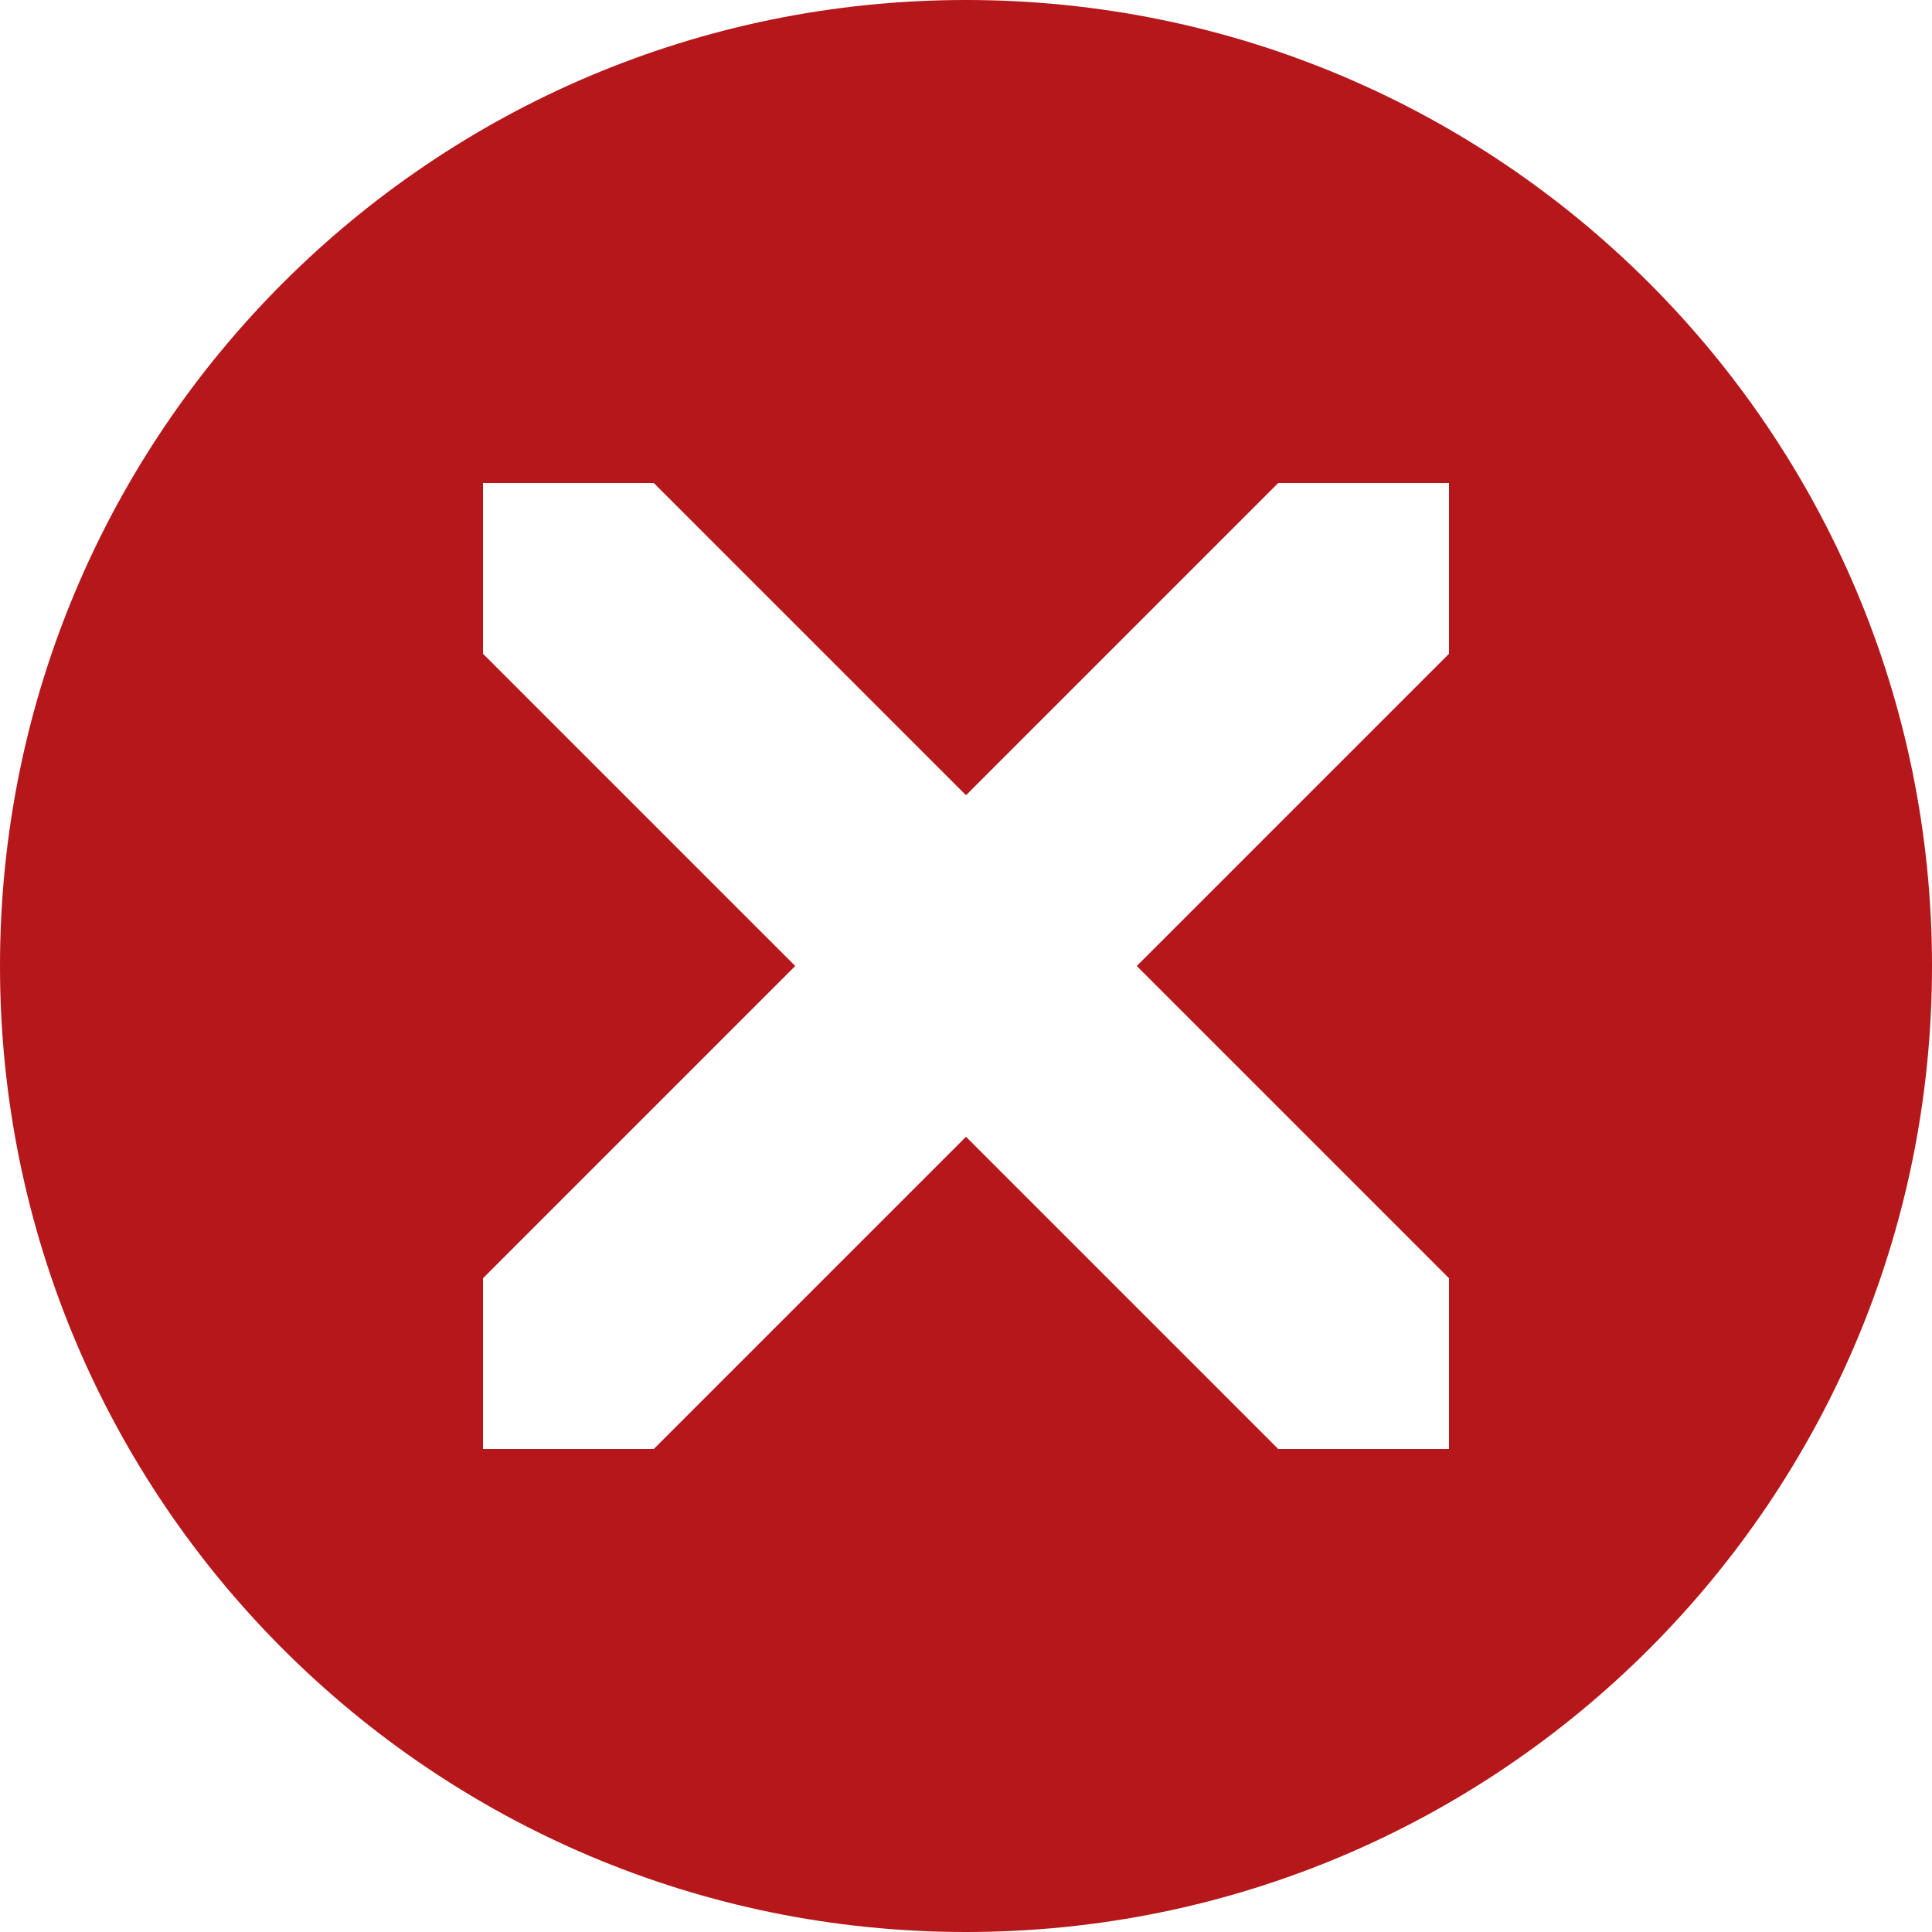 <svg width="512" height="512" xmlns="http://www.w3.org/2000/svg"><path fill="#b5171a" d="M256 0c-141.385 0-256 114.615-256 256s114.615 256 256 256 256-114.615 256-256-114.615-256-256-256zm128 173.255l-82.744 82.745 82.744 82.744v45.256h-45.256l-82.744-82.744-82.745 82.744h-45.255v-45.256l82.745-82.744-82.745-82.745v-45.255h45.255l82.745 82.745 82.744-82.745h45.256v45.255z"/></svg>